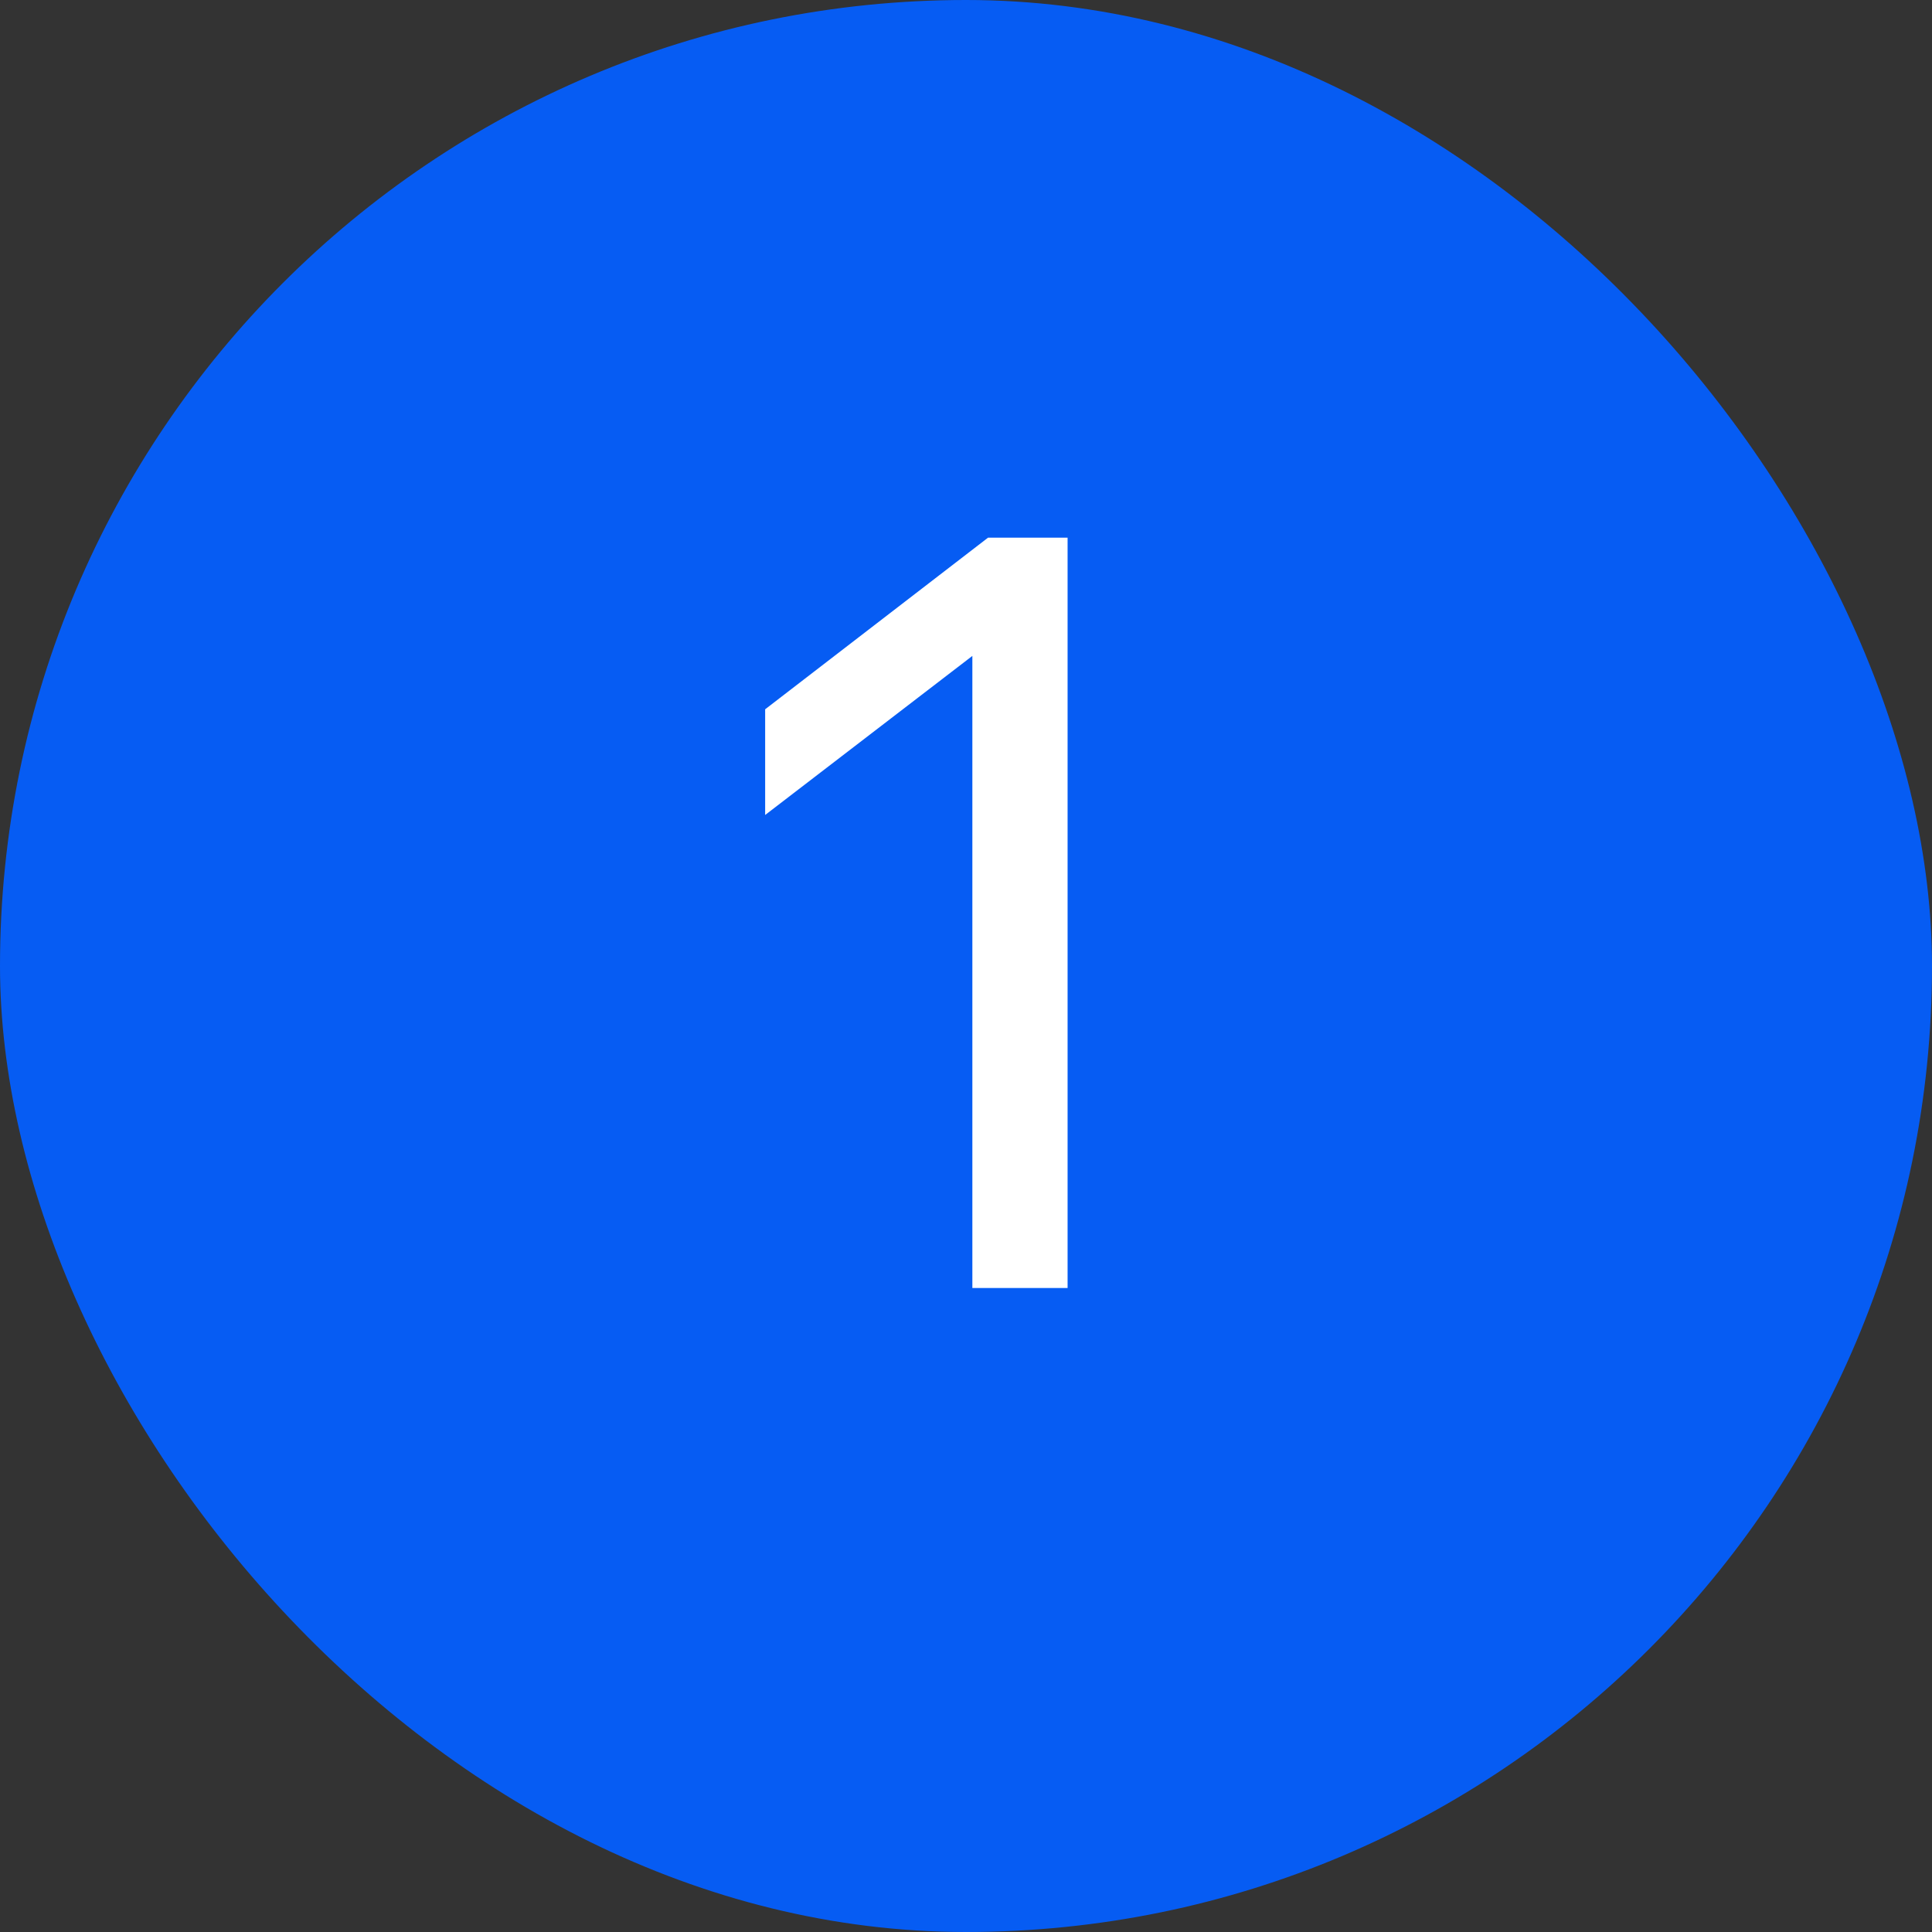 <svg width="24" height="24" viewBox="0 0 24 24" fill="none" xmlns="http://www.w3.org/2000/svg">
<rect x="0" y="0" width="24" height="24" fill="#333333" stroke="none"/>
<rect width="24" height="24" rx="12" fill="#065CF3"/>
<path d="M13.262 16H12.079V8.148L9.505 10.124V8.811L12.274 6.679H13.262V16Z" fill="white"/>
</svg>
